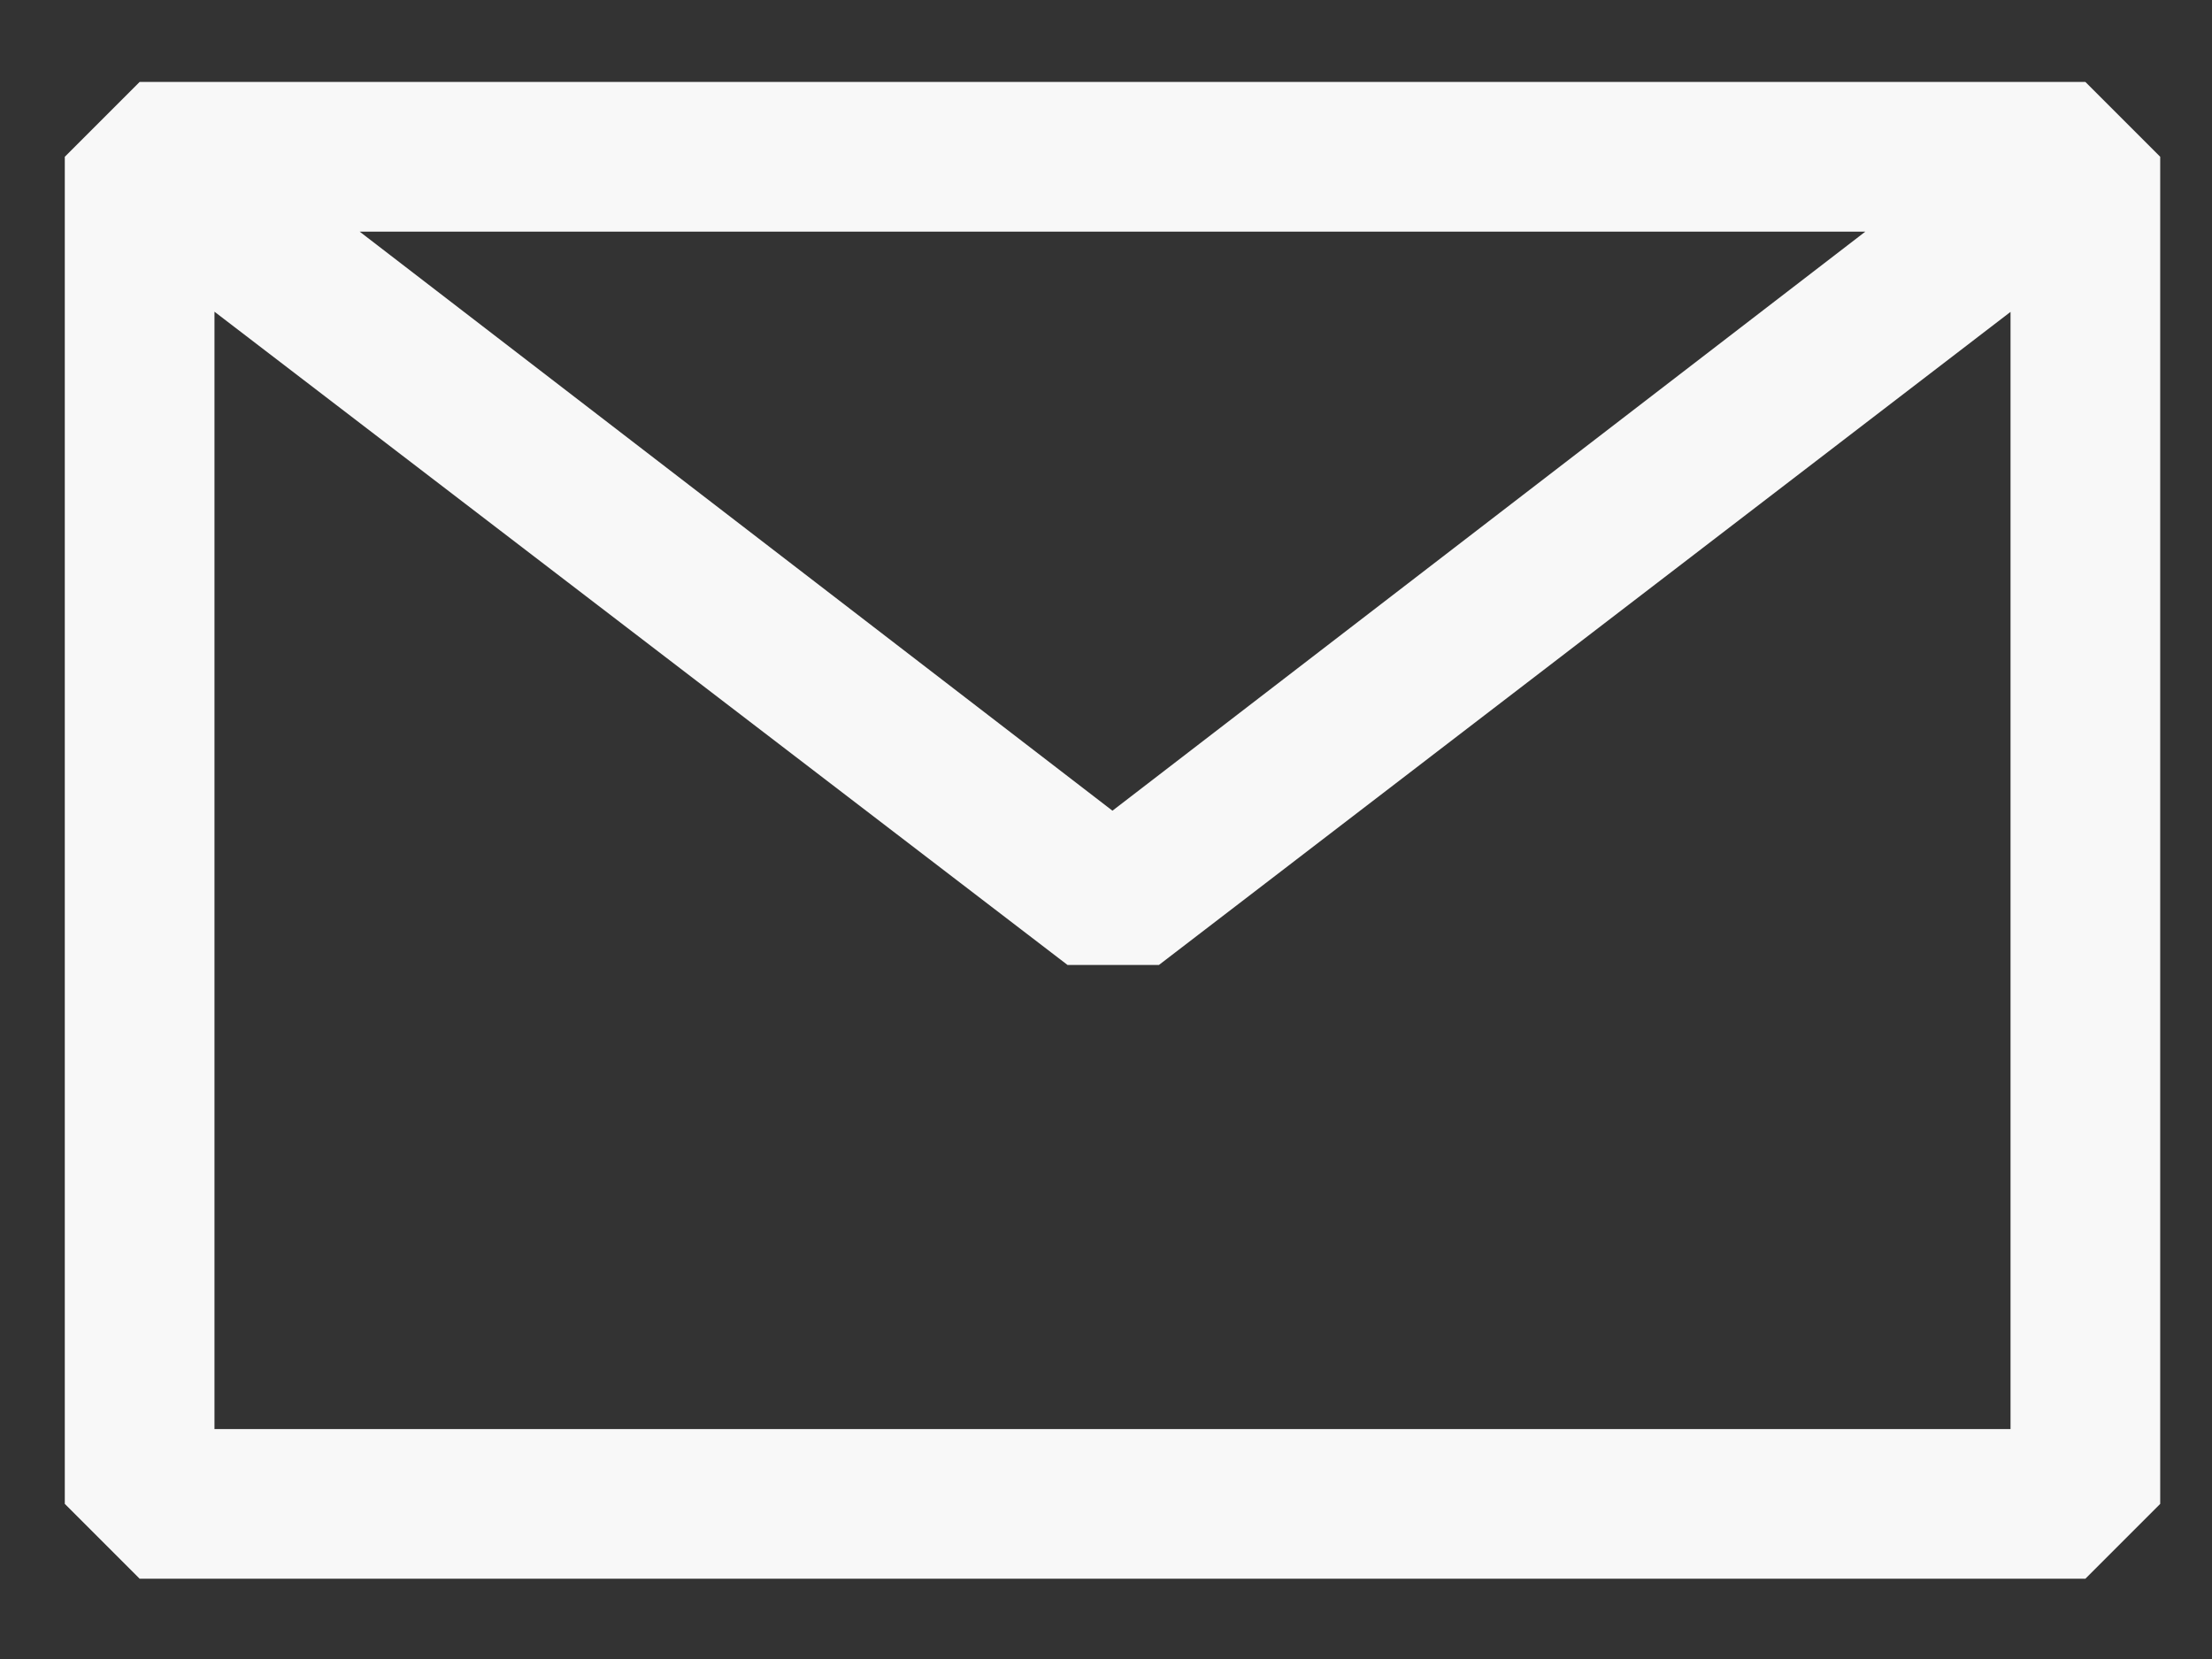 <svg width="24" height="18" viewBox="0 0 24 18" fill="none" xmlns="http://www.w3.org/2000/svg">
<rect x="0" y="0" width="24" height="18" fill="#333333" stroke="none"/>
<path fill-rule="evenodd" clip-rule="evenodd" d="M0.703 1.701L1.515 0.889H22.626L23.438 1.701V16.317L22.626 17.129H1.515L0.703 16.317V1.701ZM2.327 3.382V15.505H21.814V3.384L12.574 10.47H11.583L2.327 3.382ZM20.239 2.513H3.902L12.07 8.796L20.239 2.513Z" fill="#F8F8F8"/>
</svg>
